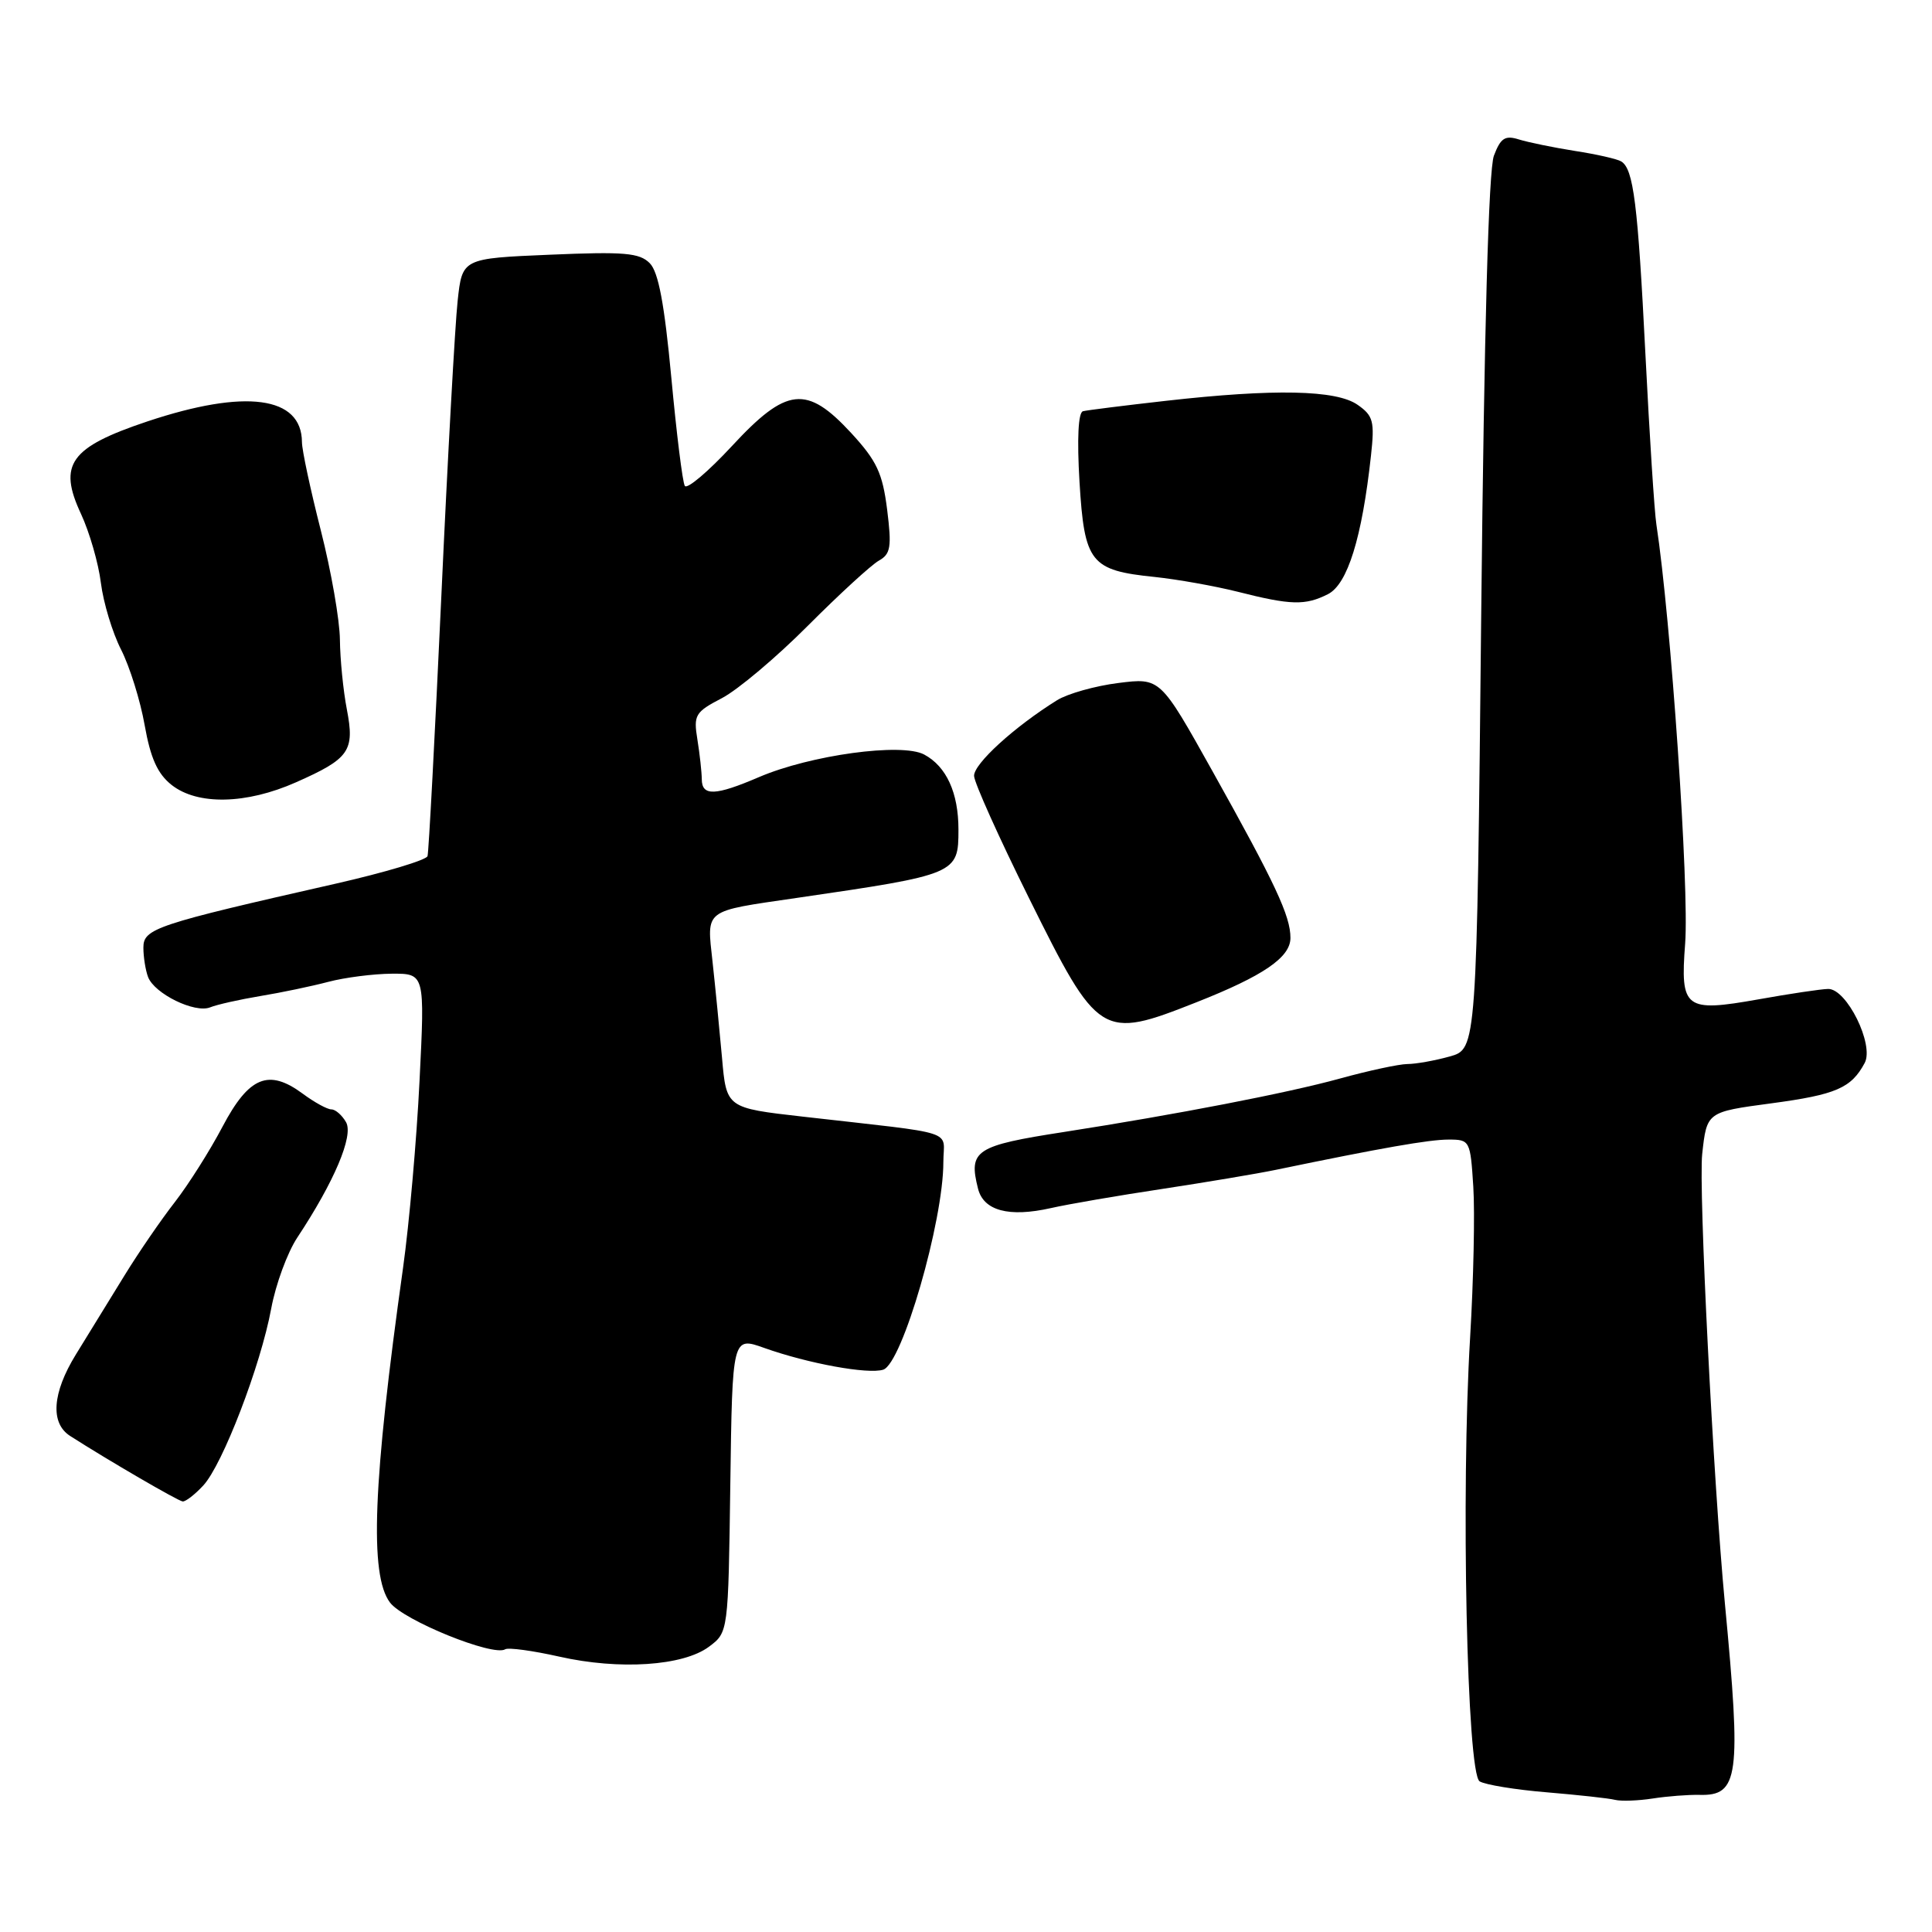 <?xml version="1.0" encoding="UTF-8" standalone="no"?>
<!DOCTYPE svg PUBLIC "-//W3C//DTD SVG 1.1//EN" "http://www.w3.org/Graphics/SVG/1.1/DTD/svg11.dtd" >
<svg xmlns="http://www.w3.org/2000/svg" xmlns:xlink="http://www.w3.org/1999/xlink" version="1.1" viewBox="0 0 256 256">
 <g >
 <path fill="currentColor"
d=" M 225.17 237.83 C 230.40 237.98 230.74 235.45 228.56 212.50 C 227.02 196.30 225.06 157.47 225.55 152.92 C 226.16 147.34 226.16 147.34 234.69 146.20 C 243.28 145.05 245.30 144.18 247.08 140.85 C 248.37 138.43 244.69 130.98 242.23 131.04 C 241.28 131.06 237.12 131.68 233.00 132.42 C 223.26 134.15 222.63 133.68 223.29 125.04 C 223.85 117.69 221.40 82.04 219.48 69.50 C 219.22 67.85 218.57 57.73 218.03 47.00 C 217.02 26.95 216.45 22.39 214.82 21.39 C 214.31 21.07 211.55 20.44 208.69 20.00 C 205.84 19.55 202.50 18.86 201.27 18.48 C 199.43 17.90 198.84 18.28 197.95 20.63 C 197.25 22.48 196.66 43.61 196.27 81.23 C 195.68 138.99 195.68 138.99 192.09 139.99 C 190.12 140.54 187.59 140.99 186.48 140.99 C 185.37 141.00 181.32 141.87 177.48 142.93 C 170.63 144.82 155.86 147.68 141.00 149.99 C 129.23 151.81 128.31 152.42 129.59 157.49 C 130.32 160.43 133.68 161.33 139.24 160.08 C 141.58 159.55 148.22 158.41 154.00 157.54 C 159.78 156.66 166.53 155.53 169.00 155.02 C 183.14 152.09 189.37 151.00 191.94 151.00 C 194.77 151.00 194.83 151.12 195.22 157.25 C 195.44 160.69 195.25 169.66 194.80 177.19 C 193.57 197.68 194.37 234.99 196.06 236.04 C 196.80 236.49 200.80 237.15 204.95 237.49 C 209.10 237.84 213.18 238.28 214.00 238.49 C 214.82 238.69 217.07 238.61 219.00 238.31 C 220.93 238.01 223.70 237.80 225.17 237.83 Z  M 93.94 218.20 C 96.50 216.29 96.50 216.29 96.77 196.69 C 97.04 177.10 97.04 177.10 101.27 178.61 C 107.06 180.67 115.02 182.13 117.03 181.49 C 119.54 180.69 125.00 161.85 125.00 153.98 C 125.00 149.60 127.32 150.35 106.38 147.96 C 96.25 146.81 96.25 146.81 95.67 140.15 C 95.34 136.49 94.78 130.75 94.41 127.39 C 93.65 120.41 93.16 120.79 105.50 118.99 C 126.82 115.88 127.00 115.81 127.00 109.92 C 127.00 105.05 125.41 101.56 122.46 99.98 C 119.49 98.39 107.41 100.04 100.57 102.97 C 94.77 105.46 93.00 105.52 92.99 103.25 C 92.98 102.29 92.72 99.92 92.41 98.00 C 91.88 94.74 92.10 94.36 95.67 92.50 C 97.77 91.40 102.90 87.08 107.06 82.90 C 111.23 78.72 115.45 74.85 116.45 74.29 C 118.02 73.41 118.17 72.49 117.55 67.52 C 116.94 62.69 116.18 61.06 112.79 57.38 C 106.88 50.98 104.23 51.27 96.96 59.13 C 93.83 62.50 91.04 64.87 90.74 64.38 C 90.44 63.90 89.64 57.42 88.95 50.00 C 88.04 40.29 87.25 36.04 86.10 34.88 C 84.74 33.50 82.72 33.33 72.88 33.75 C 61.25 34.24 61.25 34.24 60.64 39.87 C 60.30 42.97 59.32 60.57 58.48 79.00 C 57.63 97.43 56.81 112.92 56.65 113.44 C 56.50 113.96 51.00 115.61 44.44 117.10 C 20.62 122.50 19.00 123.04 19.00 125.56 C 19.00 126.81 19.28 128.56 19.62 129.46 C 20.47 131.68 25.81 134.29 27.84 133.48 C 28.75 133.11 31.75 132.44 34.50 131.98 C 37.25 131.53 41.30 130.68 43.50 130.10 C 45.70 129.52 49.48 129.04 51.90 129.02 C 56.30 129.00 56.30 129.00 55.59 143.22 C 55.21 151.03 54.22 162.17 53.41 167.97 C 49.41 196.43 48.93 208.71 51.68 212.35 C 53.46 214.71 65.34 219.53 66.94 218.54 C 67.36 218.28 70.58 218.72 74.10 219.51 C 82.07 221.31 90.52 220.75 93.94 218.20 Z  M 26.93 196.84 C 29.49 194.09 34.54 180.95 35.94 173.38 C 36.53 170.19 38.08 165.97 39.39 163.99 C 44.29 156.58 46.86 150.51 45.86 148.71 C 45.33 147.77 44.45 147.00 43.91 147.00 C 43.36 147.00 41.65 146.06 40.10 144.91 C 35.59 141.58 32.99 142.65 29.49 149.28 C 27.82 152.46 24.97 156.96 23.17 159.28 C 21.36 161.60 18.36 165.97 16.50 169.00 C 14.64 172.03 11.73 176.75 10.04 179.50 C 6.92 184.58 6.64 188.57 9.29 190.27 C 14.39 193.54 23.63 198.91 24.21 198.95 C 24.60 198.98 25.83 198.03 26.93 196.84 Z  M 158.50 132.82 C 167.40 129.31 170.99 126.86 170.99 124.28 C 171.00 121.39 169.00 117.11 160.64 102.15 C 153.74 89.80 153.74 89.80 148.19 90.50 C 145.14 90.88 141.48 91.91 140.07 92.78 C 134.41 96.30 129.00 101.23 129.07 102.82 C 129.11 103.74 132.38 111.01 136.33 118.97 C 145.54 137.54 145.94 137.78 158.50 132.82 Z  M 39.22 103.66 C 46.31 100.52 47.02 99.51 45.96 94.00 C 45.48 91.53 45.07 87.37 45.04 84.78 C 45.02 82.18 43.88 75.66 42.51 70.28 C 41.14 64.90 40.01 59.64 40.01 58.58 C 39.98 52.50 32.53 51.50 19.53 55.84 C 9.28 59.27 7.66 61.52 10.73 68.09 C 11.86 70.52 13.05 74.64 13.37 77.25 C 13.70 79.87 14.90 83.84 16.05 86.09 C 17.19 88.34 18.60 92.84 19.17 96.10 C 19.95 100.48 20.88 102.54 22.74 104.01 C 26.18 106.72 32.64 106.58 39.22 103.66 Z  M 175.96 78.73 C 178.56 77.41 180.47 71.27 181.66 60.39 C 182.16 55.83 181.97 55.09 179.89 53.64 C 177.07 51.66 168.86 51.49 154.50 53.11 C 149.00 53.73 144.05 54.35 143.50 54.49 C 142.87 54.65 142.70 58.14 143.04 63.86 C 143.69 74.57 144.49 75.58 153.00 76.45 C 156.03 76.77 160.97 77.65 164.00 78.41 C 171.05 80.20 172.95 80.25 175.96 78.73 Z "/>
</g>
</svg>